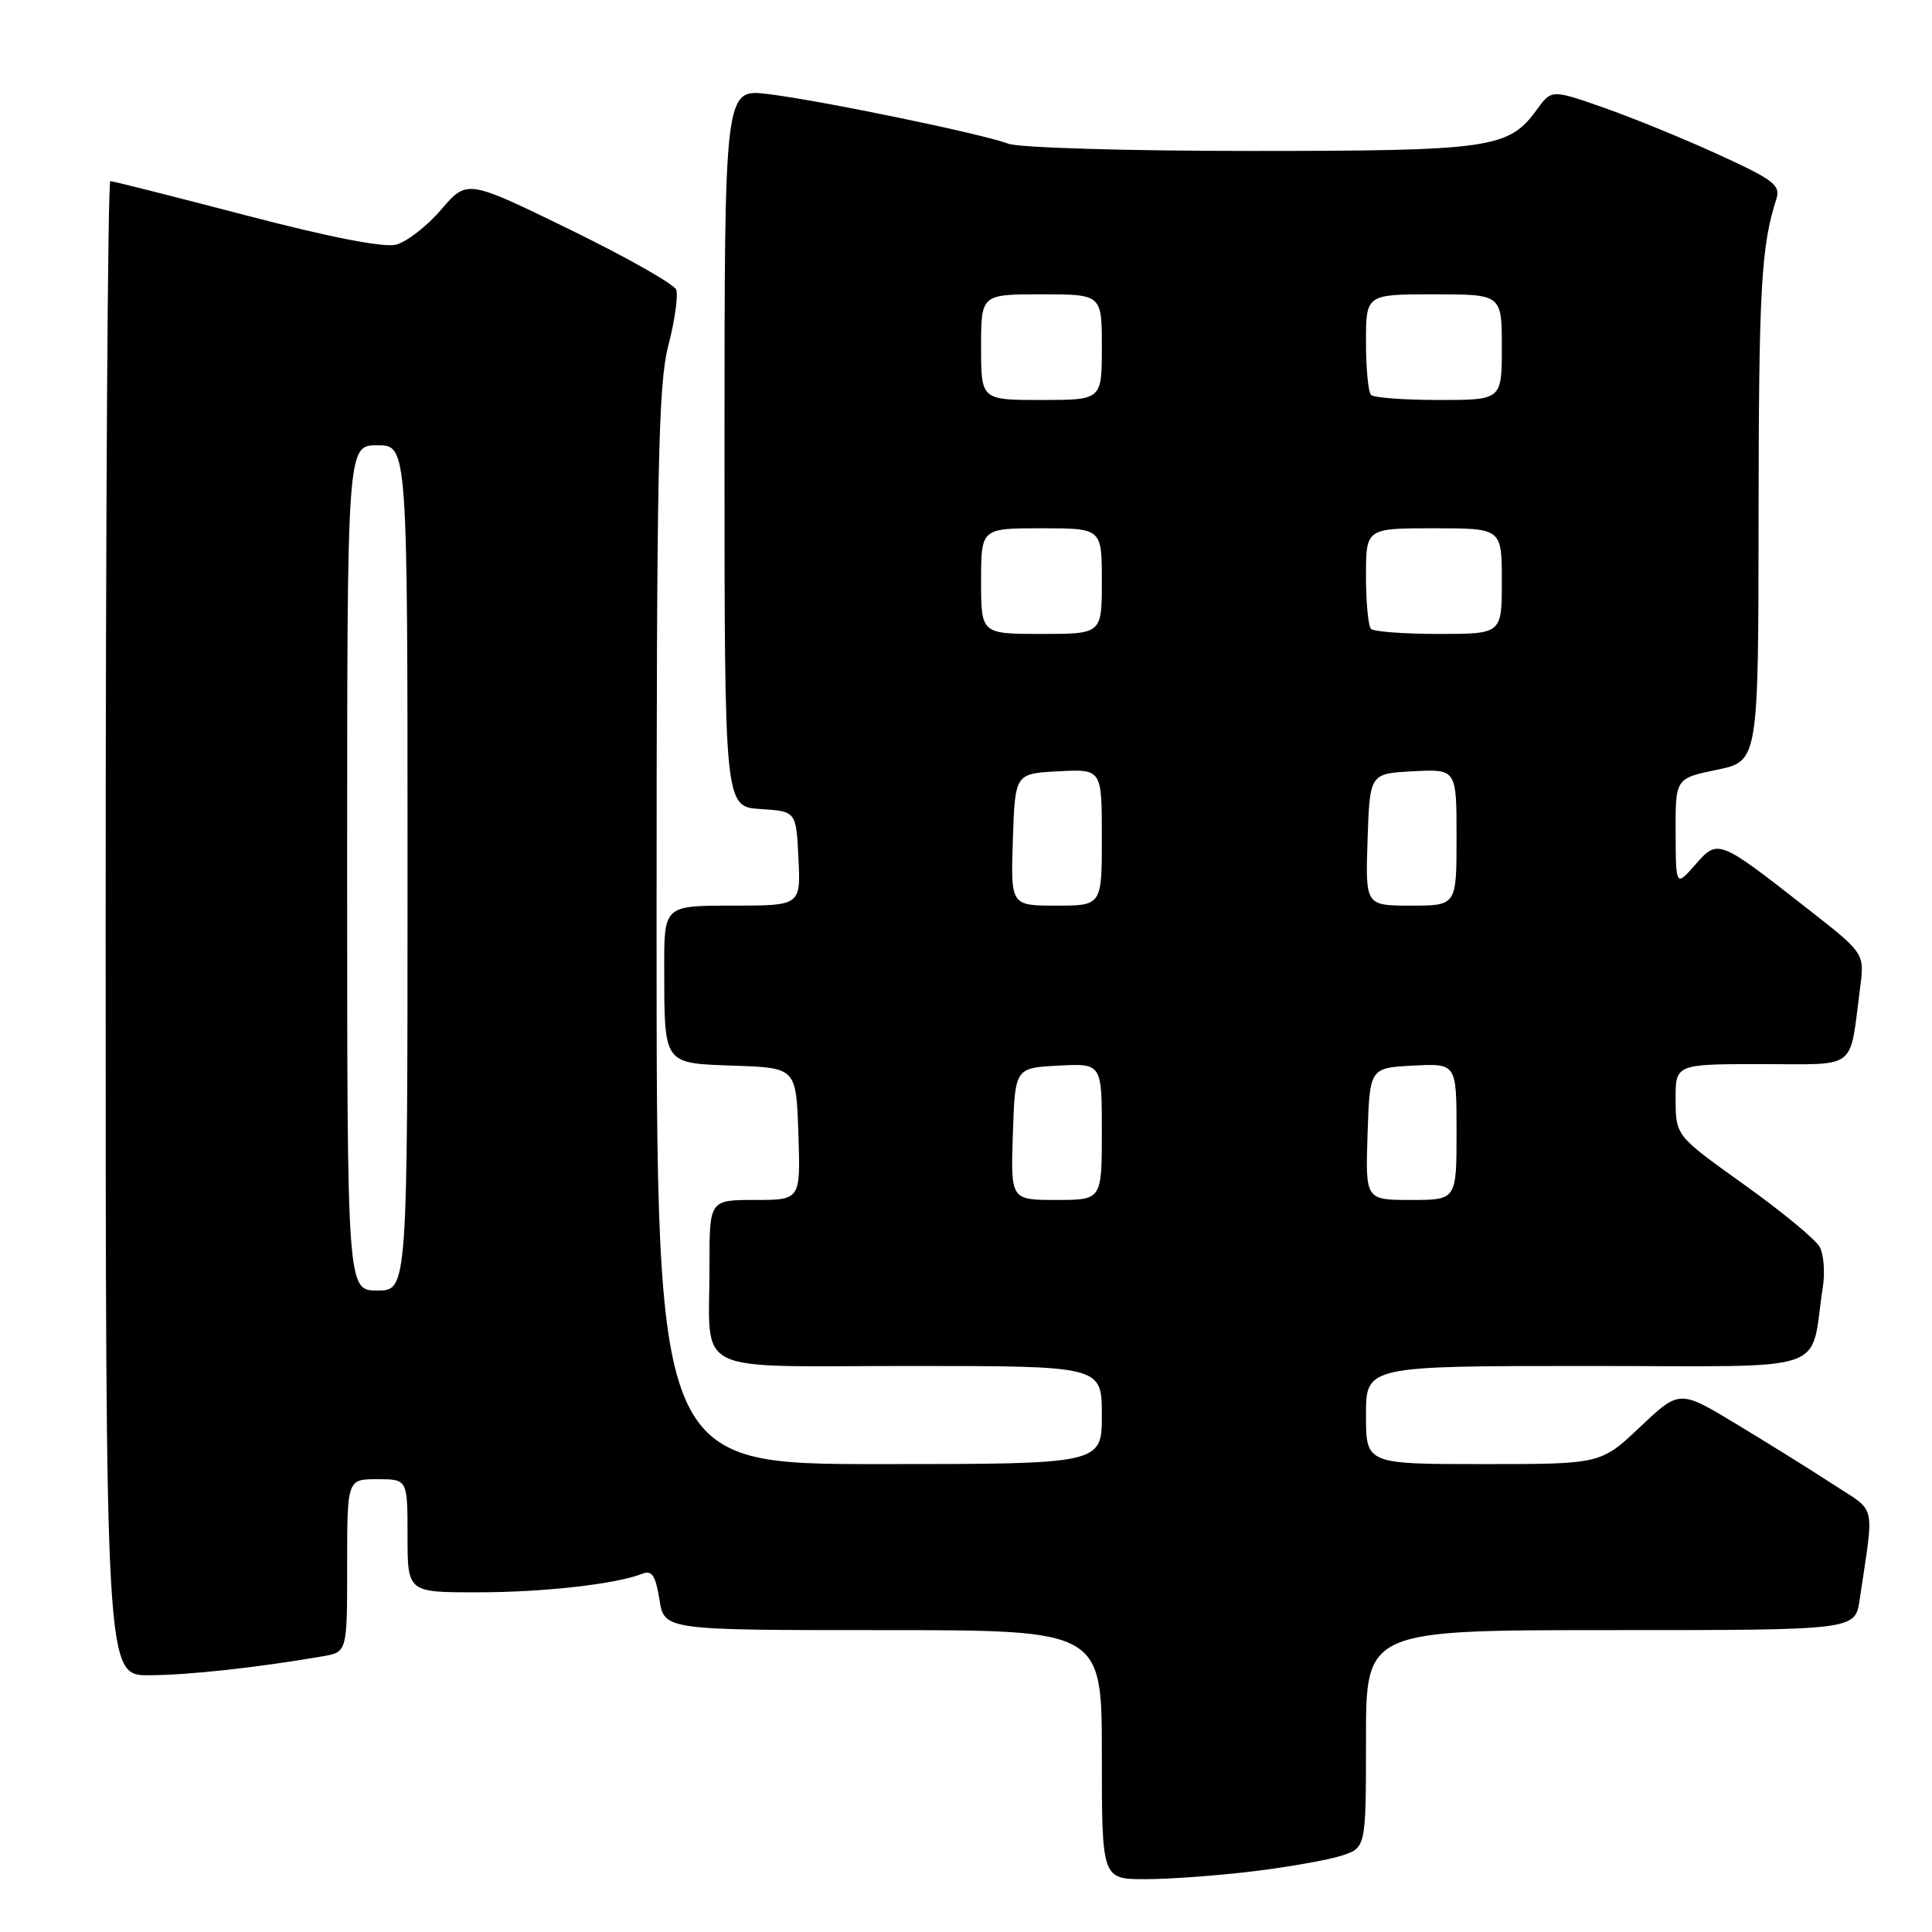 <?xml version="1.0" encoding="UTF-8" standalone="no"?>
<!DOCTYPE svg PUBLIC "-//W3C//DTD SVG 1.1//EN" "http://www.w3.org/Graphics/SVG/1.1/DTD/svg11.dtd" >
<svg xmlns="http://www.w3.org/2000/svg" xmlns:xlink="http://www.w3.org/1999/xlink" version="1.1" viewBox="0 0 256 256">
 <g >
 <path fill="currentColor"
d=" M 166.03 247.96 C 170.69 247.40 175.96 246.46 177.75 245.89 C 181.00 244.84 181.00 244.84 181.00 230.42 C 181.00 216.00 181.00 216.00 213.41 216.00 C 245.82 216.00 245.82 216.00 246.41 212.00 C 248.35 198.81 248.75 200.51 242.83 196.64 C 239.90 194.73 234.13 191.14 230.02 188.66 C 222.54 184.15 222.54 184.15 217.33 189.07 C 212.12 194.00 212.12 194.00 196.56 194.00 C 181.00 194.00 181.00 194.00 181.00 187.50 C 181.00 181.00 181.00 181.00 210.45 181.00 C 243.38 181.00 239.72 182.24 241.54 170.51 C 241.84 168.60 241.65 166.22 241.13 165.24 C 240.60 164.25 236.09 160.53 231.11 156.97 C 222.06 150.50 222.06 150.50 222.03 145.75 C 222.00 141.00 222.00 141.00 233.42 141.00 C 246.31 141.00 245.02 142.00 246.47 130.92 C 247.07 126.33 247.07 126.33 239.66 120.53 C 227.66 111.13 227.66 111.13 224.63 114.58 C 222.06 117.50 222.06 117.50 222.03 110.32 C 222.00 103.14 222.00 103.14 227.50 102.00 C 233.00 100.86 233.00 100.86 233.02 68.18 C 233.05 38.28 233.36 32.64 235.37 26.40 C 235.96 24.54 235.07 23.85 227.77 20.51 C 223.22 18.42 216.37 15.62 212.54 14.28 C 205.59 11.84 205.59 11.84 203.62 14.55 C 199.89 19.67 197.59 20.00 165.60 20.00 C 149.39 20.00 135.01 19.57 133.64 19.05 C 130.19 17.74 108.74 13.31 101.75 12.46 C 96.00 11.77 96.00 11.77 96.00 59.33 C 96.00 106.89 96.00 106.89 100.75 107.20 C 105.50 107.50 105.50 107.50 105.80 113.75 C 106.10 120.00 106.10 120.00 97.05 120.00 C 88.00 120.00 88.00 120.00 88.01 128.25 C 88.04 141.20 87.80 140.87 97.36 141.21 C 105.50 141.50 105.50 141.50 105.79 150.25 C 106.08 159.00 106.08 159.00 100.04 159.00 C 94.00 159.00 94.00 159.00 94.01 167.75 C 94.04 182.45 91.13 181.00 120.62 181.00 C 146.00 181.00 146.00 181.00 146.00 187.50 C 146.00 194.00 146.00 194.00 116.50 194.00 C 87.00 194.00 87.00 194.00 87.00 122.89 C 87.00 61.72 87.22 50.95 88.56 45.77 C 89.42 42.46 89.88 39.14 89.60 38.39 C 89.31 37.64 82.96 34.05 75.48 30.40 C 61.89 23.77 61.89 23.77 58.46 27.77 C 56.58 29.97 53.88 32.06 52.47 32.42 C 50.82 32.83 43.64 31.43 32.57 28.53 C 23.04 26.04 14.97 24.00 14.62 24.00 C 14.28 24.00 14.00 68.55 14.00 123.00 C 14.00 222.00 14.00 222.00 19.75 221.98 C 24.96 221.96 34.11 220.96 42.75 219.47 C 46.00 218.91 46.00 218.91 46.00 207.45 C 46.00 196.00 46.00 196.00 50.00 196.00 C 54.00 196.00 54.00 196.00 54.00 203.50 C 54.00 211.00 54.00 211.00 63.25 210.99 C 72.03 210.99 81.59 209.91 85.11 208.53 C 86.39 208.02 86.86 208.75 87.38 211.95 C 88.02 216.00 88.02 216.00 117.01 216.00 C 146.00 216.00 146.00 216.00 146.00 232.50 C 146.00 249.00 146.00 249.00 151.78 249.00 C 154.95 249.00 161.37 248.53 166.03 247.96 Z  M 46.00 115.00 C 46.00 59.00 46.00 59.00 50.00 59.00 C 54.00 59.00 54.00 59.00 54.00 115.00 C 54.00 171.00 54.00 171.00 50.00 171.00 C 46.00 171.00 46.00 171.00 46.00 115.00 Z  M 134.21 150.25 C 134.50 141.50 134.50 141.50 140.25 141.20 C 146.00 140.90 146.00 140.90 146.00 149.95 C 146.00 159.00 146.00 159.00 139.96 159.00 C 133.92 159.00 133.92 159.00 134.21 150.25 Z  M 181.21 150.25 C 181.50 141.50 181.50 141.50 187.25 141.20 C 193.00 140.90 193.00 140.90 193.00 149.95 C 193.00 159.00 193.00 159.00 186.96 159.00 C 180.92 159.00 180.92 159.00 181.21 150.25 Z  M 134.21 111.25 C 134.50 102.50 134.50 102.50 140.25 102.20 C 146.00 101.90 146.00 101.90 146.00 110.95 C 146.00 120.00 146.00 120.00 139.96 120.00 C 133.92 120.00 133.92 120.00 134.21 111.25 Z  M 181.21 111.25 C 181.50 102.50 181.50 102.50 187.25 102.20 C 193.00 101.90 193.00 101.90 193.00 110.95 C 193.00 120.00 193.00 120.00 186.96 120.00 C 180.92 120.00 180.92 120.00 181.21 111.25 Z  M 130.00 77.00 C 130.00 70.00 130.00 70.00 138.00 70.00 C 146.00 70.00 146.00 70.00 146.00 77.00 C 146.00 84.00 146.00 84.00 138.00 84.00 C 130.00 84.00 130.00 84.00 130.00 77.00 Z  M 181.67 83.33 C 181.30 82.97 181.00 79.82 181.00 76.33 C 181.00 70.00 181.00 70.00 190.00 70.00 C 199.00 70.00 199.00 70.00 199.00 77.00 C 199.00 84.00 199.00 84.00 190.67 84.00 C 186.08 84.00 182.03 83.70 181.67 83.33 Z  M 130.00 46.00 C 130.00 39.00 130.00 39.00 138.00 39.00 C 146.00 39.00 146.00 39.00 146.00 46.00 C 146.00 53.00 146.00 53.00 138.00 53.00 C 130.00 53.00 130.00 53.00 130.00 46.00 Z  M 181.67 52.33 C 181.30 51.97 181.00 48.82 181.00 45.33 C 181.00 39.00 181.00 39.00 190.00 39.00 C 199.00 39.00 199.00 39.00 199.00 46.00 C 199.00 53.00 199.00 53.00 190.67 53.00 C 186.08 53.00 182.03 52.70 181.67 52.33 Z "/>
</g>
</svg>